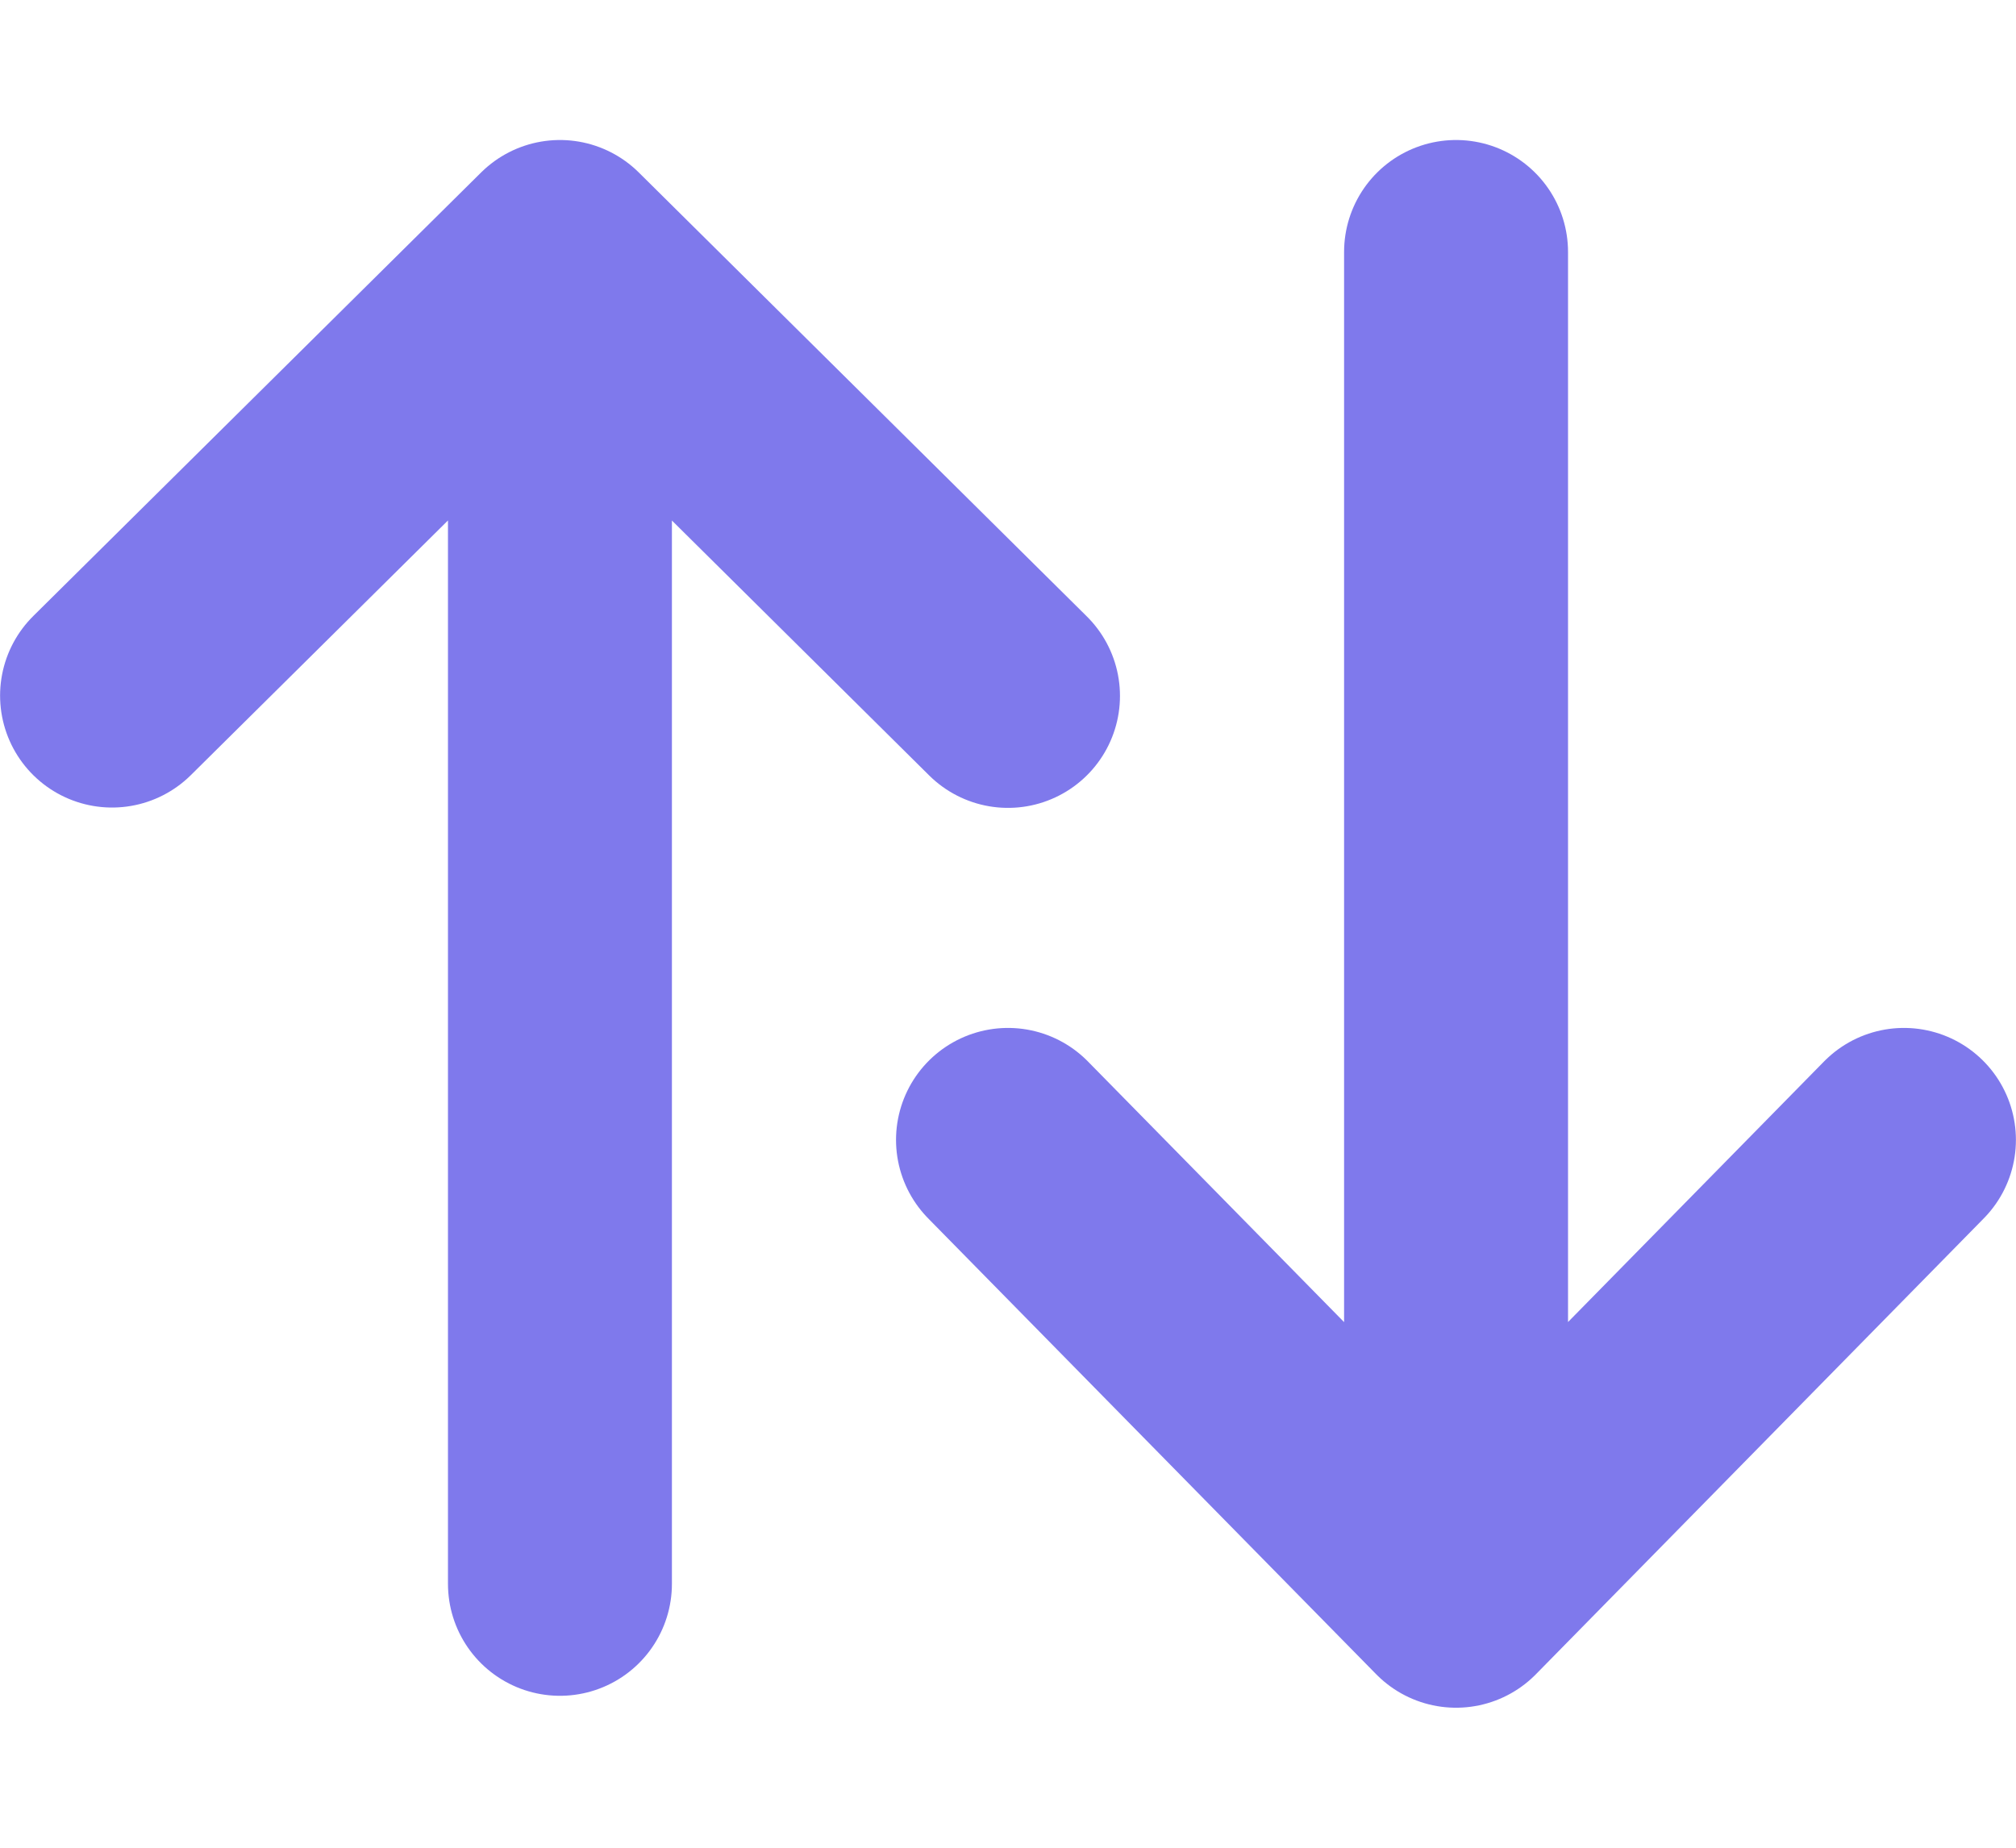 <svg width="12" height="11" viewBox="0 0 12 11" fill="none" xmlns="http://www.w3.org/2000/svg">
<path d="M6 6.786L8.667 9.5L11.333 6.786M6 4.143L3.333 1.5M3.333 1.5L0.667 4.141M3.333 1.5V9.429M8.667 1.5V9.429" stroke="#7F79EC" stroke-width="1.333" stroke-linecap="round" stroke-linejoin="round"/>
</svg>
